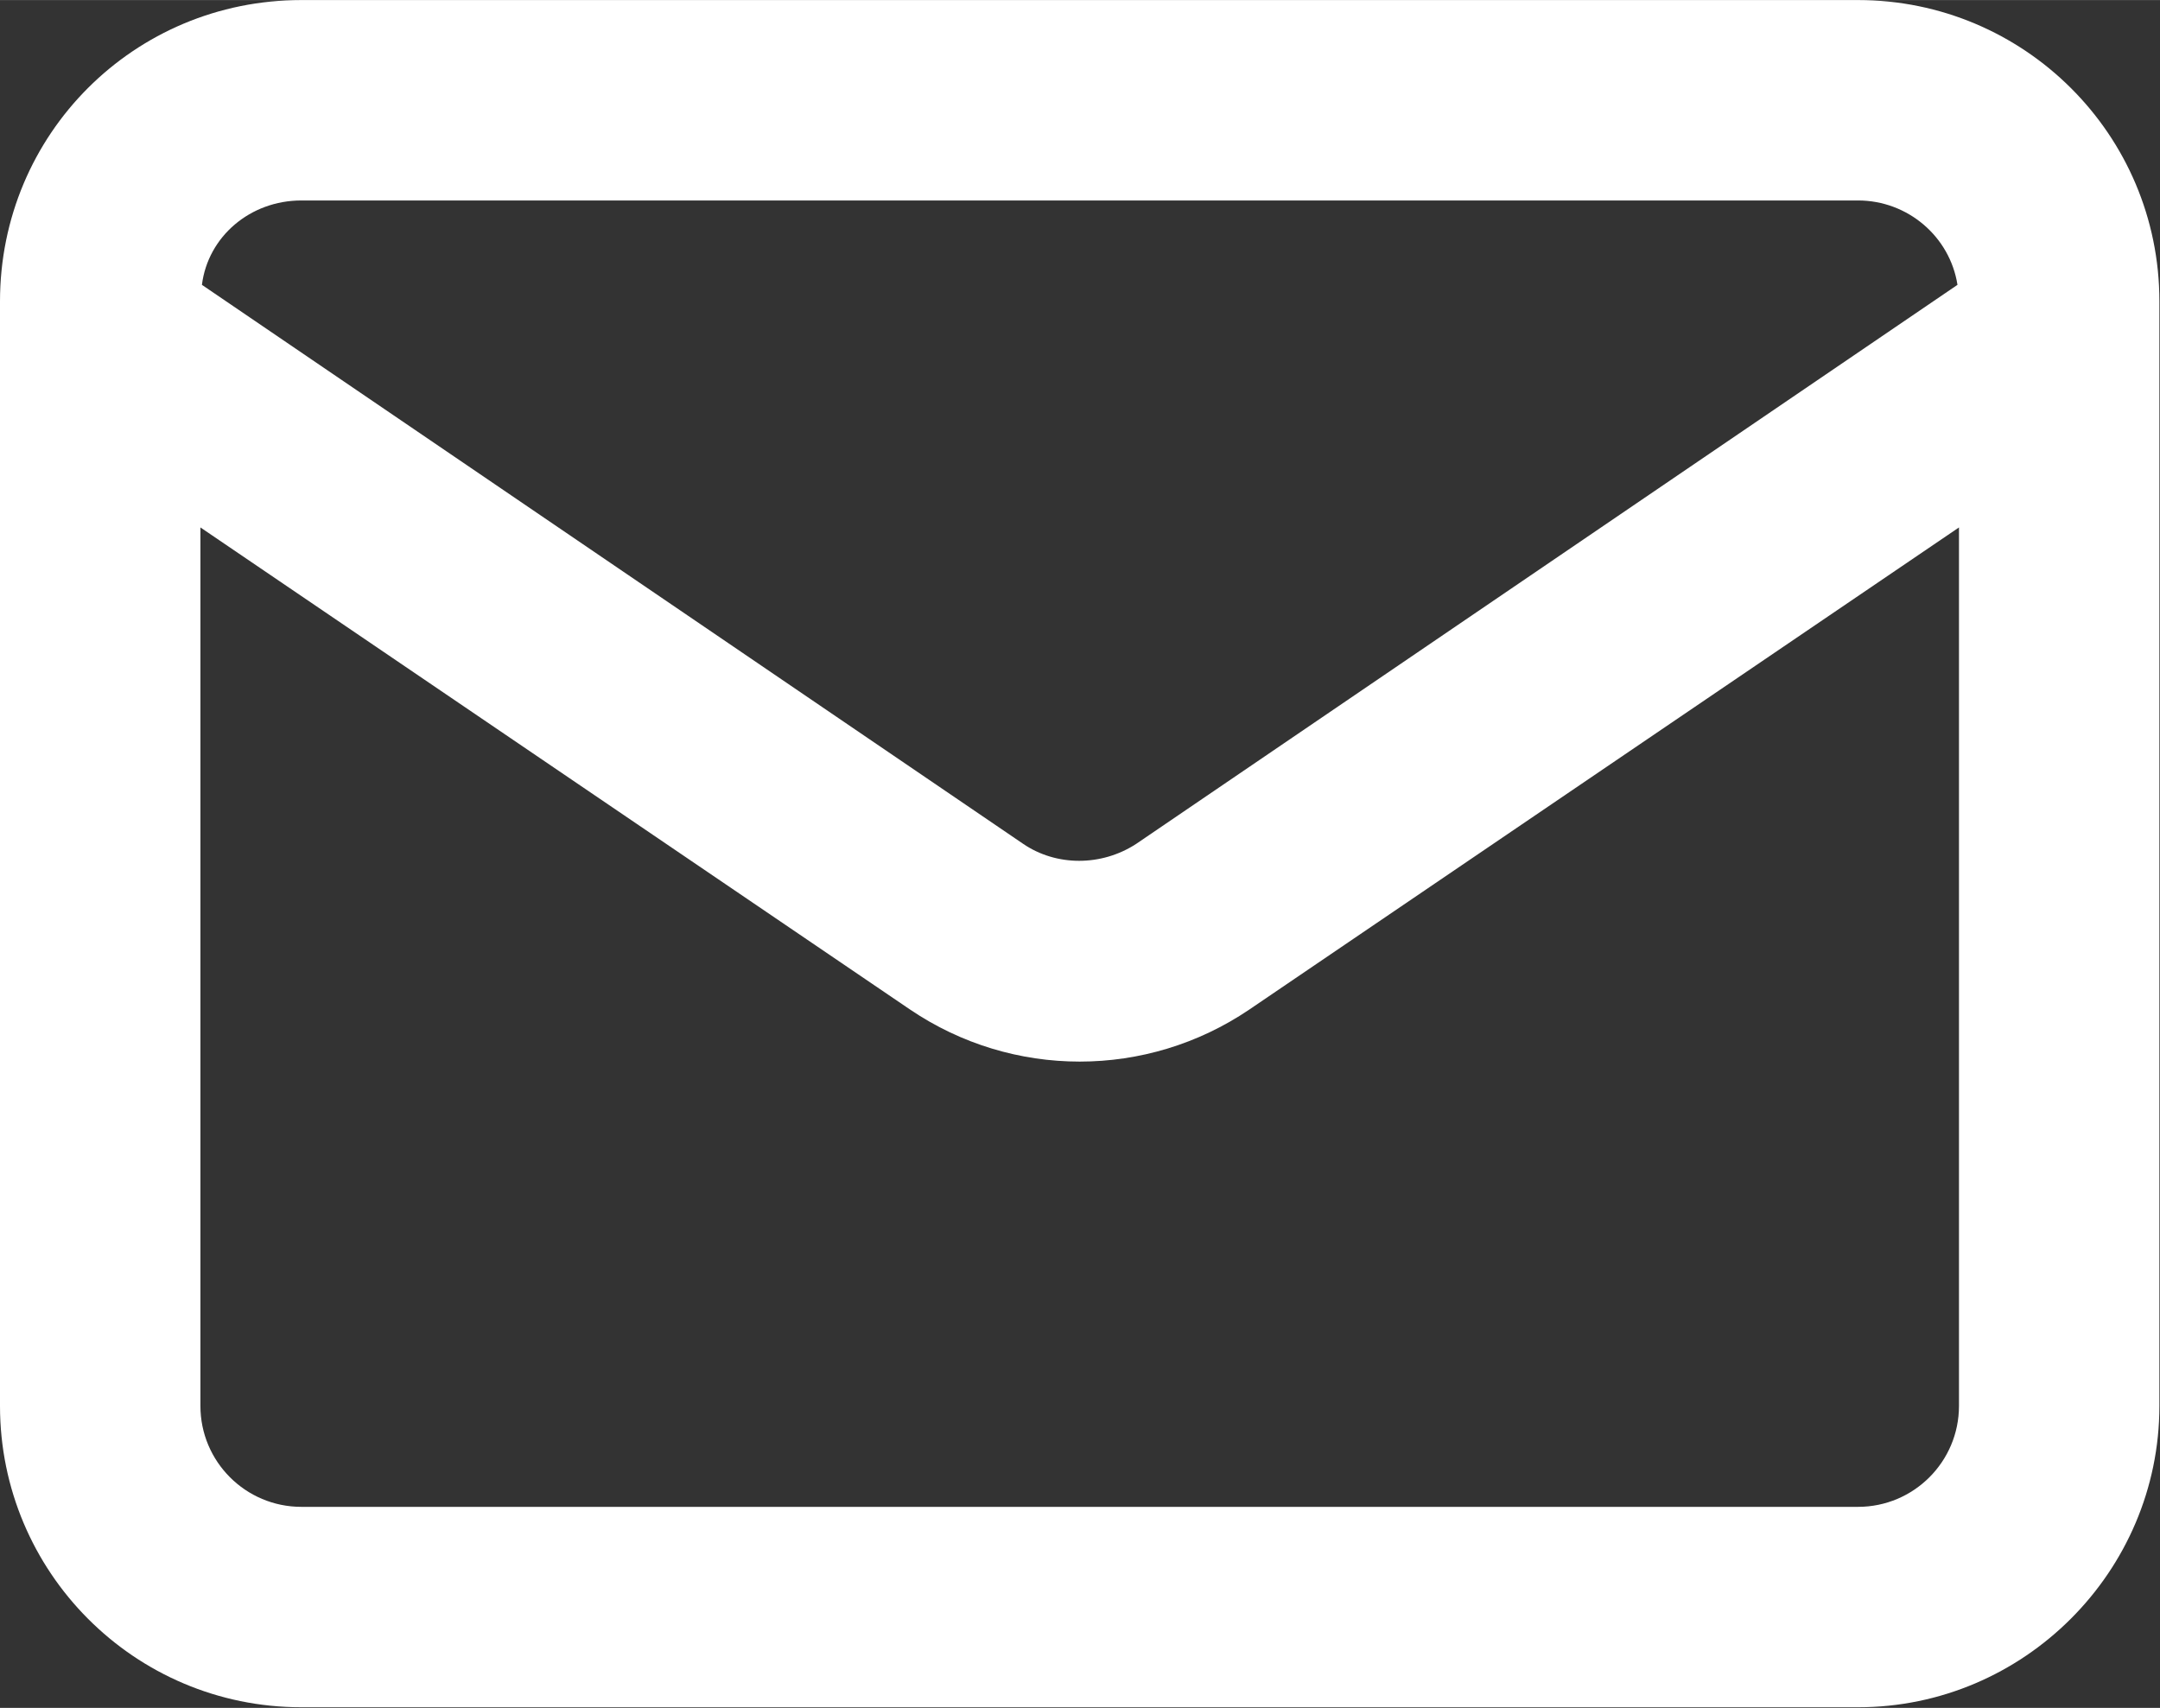 <svg width="14.333" height="11.334" viewBox="0 0 14.334 11.334" fill="none" xmlns="http://www.w3.org/2000/svg" xmlns:xlink="http://www.w3.org/1999/xlink">
	<rect x="0" y="0" width="14.334" height="11.334" fill="#333333" stroke="none"/>
	<desc>
			Created with Pixso.
	</desc>
	<defs/>
	<path id="Union" d="M14.33 9.33L14.33 2C14.33 0.89 13.43 0 12.33 0L2 0C0.89 0 0 0.89 0 2L0 9.33C0 10.43 0.89 11.33 2 11.33L12.33 11.33C13.43 11.33 14.33 10.43 14.33 9.33ZM13 3.5L13 9.33C13 9.7 12.7 10 12.33 10L2 10C1.63 10 1.33 9.7 1.33 9.33L1.33 3.5L6.04 6.7C6.72 7.16 7.61 7.16 8.29 6.7L13 3.5ZM12.99 1.89C12.94 1.57 12.66 1.33 12.33 1.33L2 1.33C1.66 1.33 1.38 1.57 1.34 1.89L6.79 5.6C7.01 5.75 7.31 5.75 7.54 5.6L12.99 1.89Z" fill="#FFFFFF" fill-opacity="1" fill-rule="evenodd"/>
</svg>
